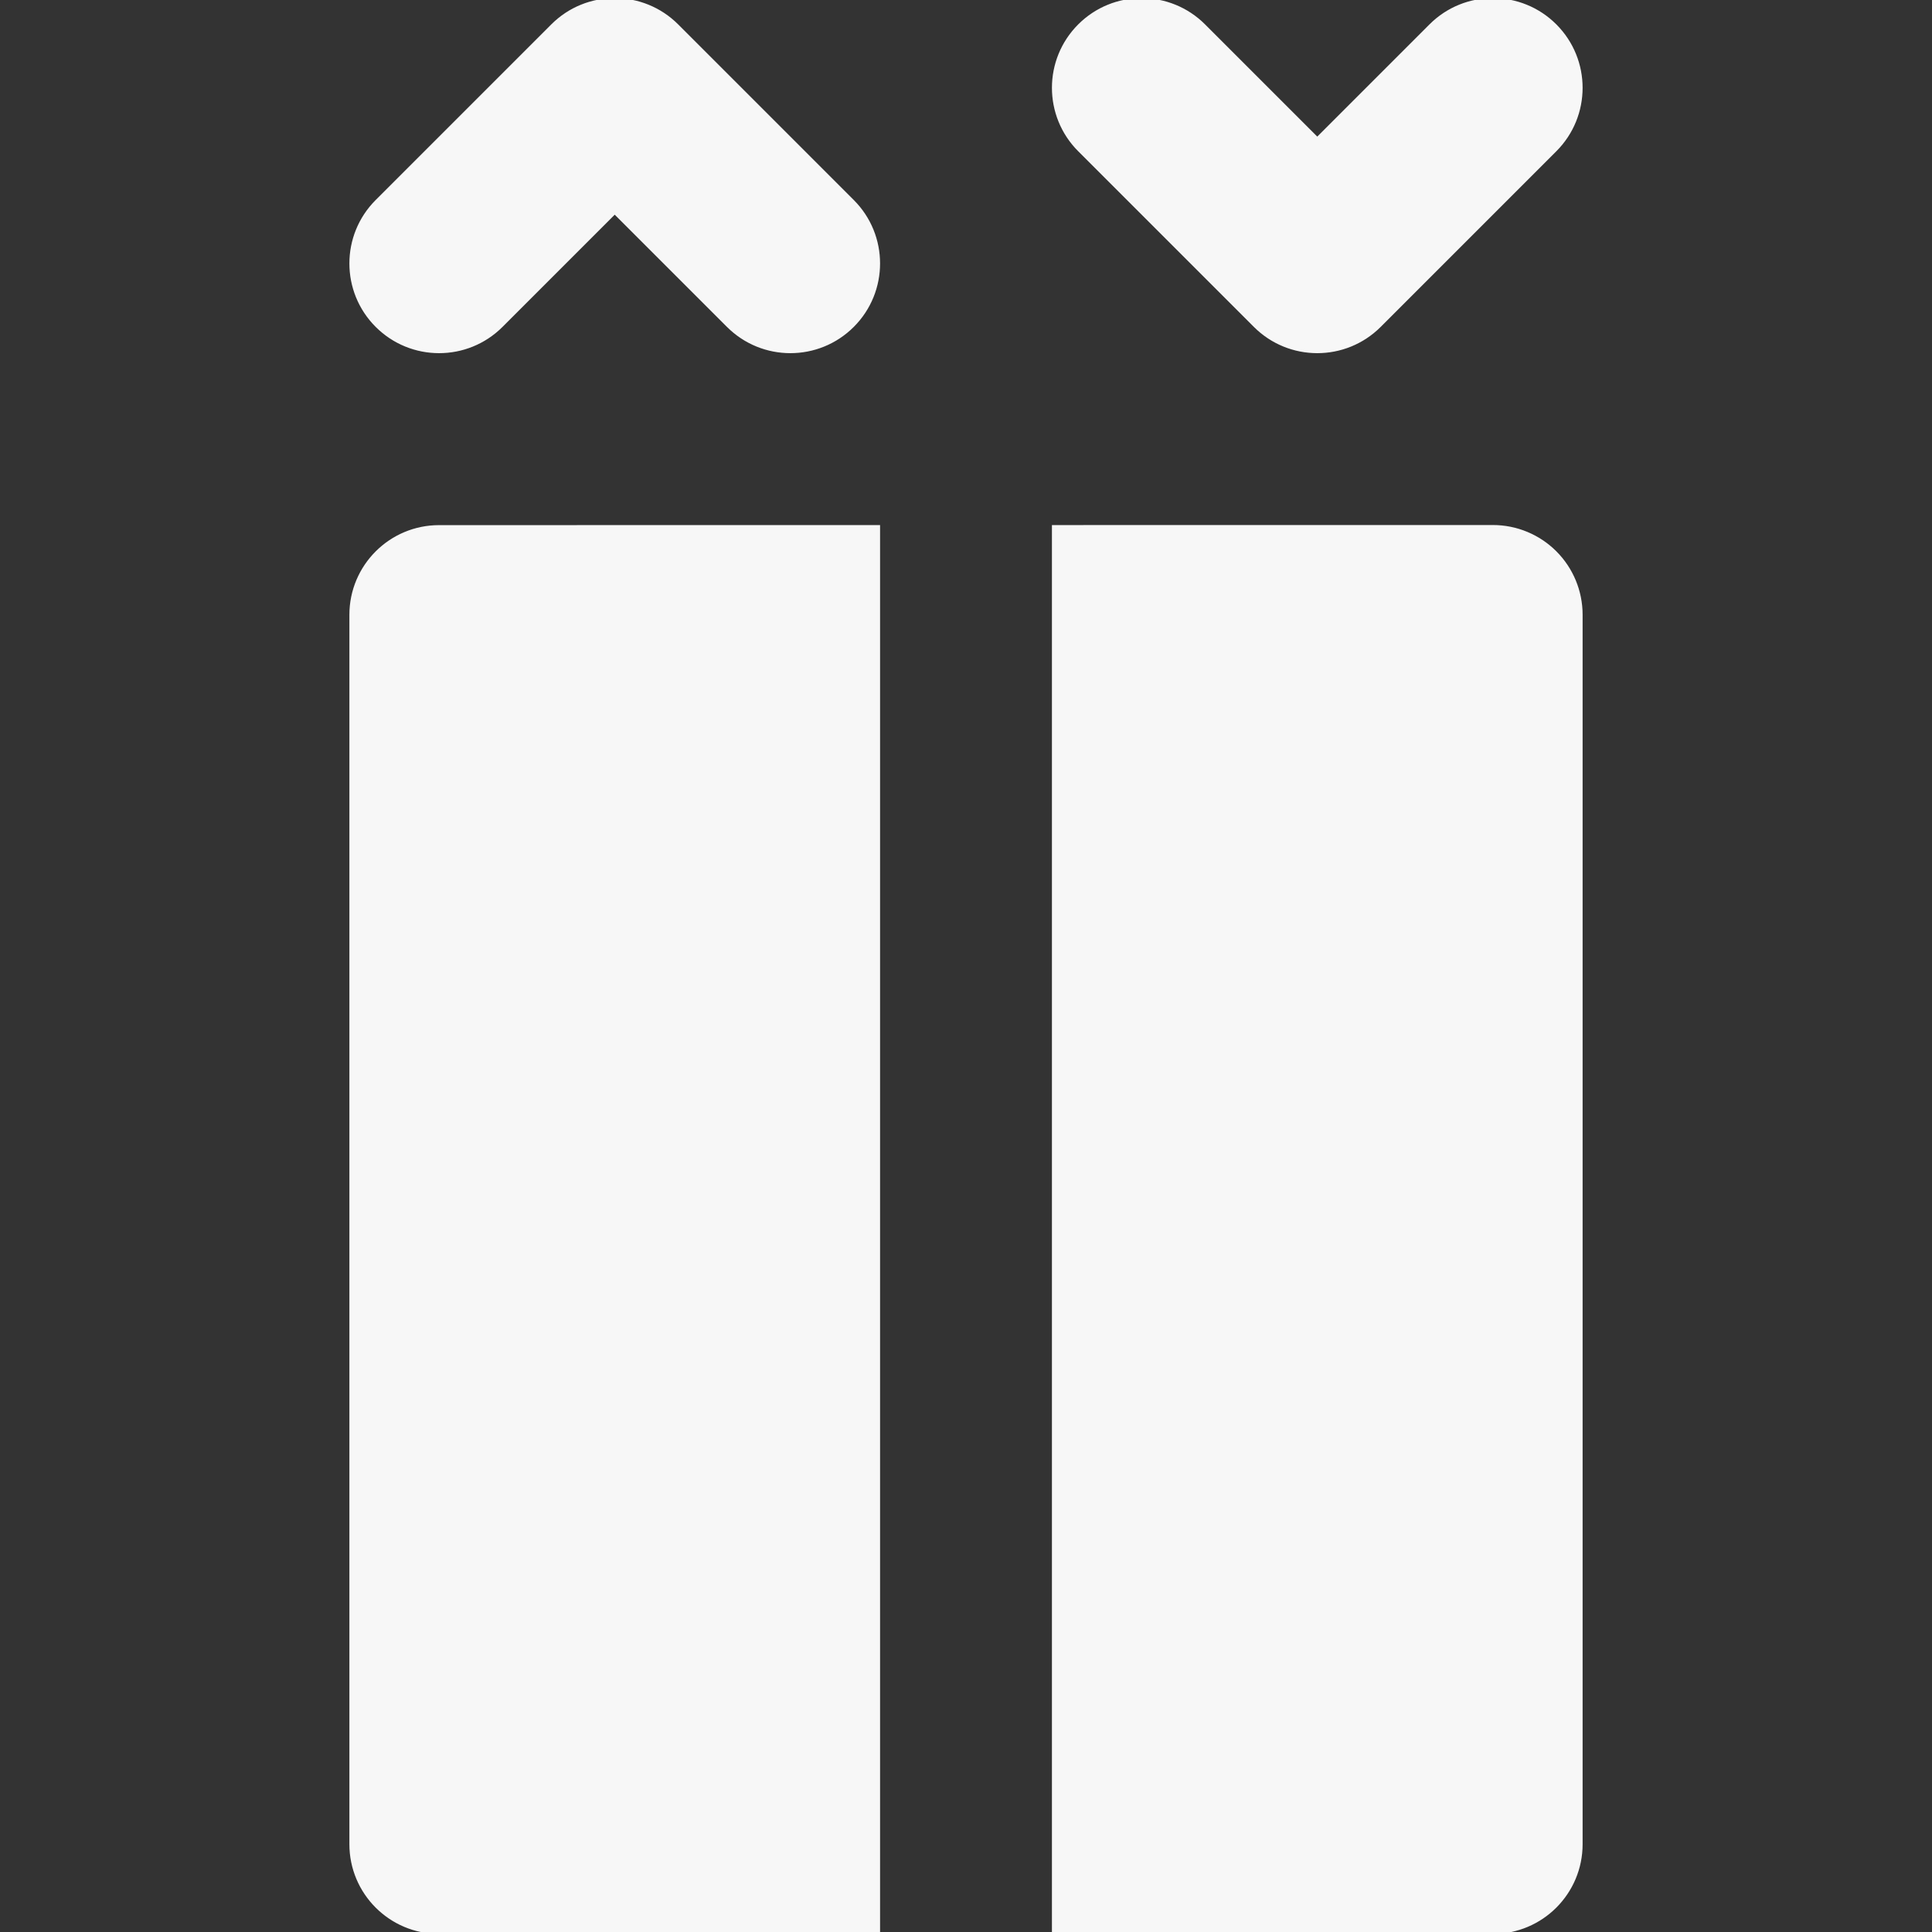 <!DOCTYPE svg PUBLIC "-//W3C//DTD SVG 1.1//EN" "http://www.w3.org/Graphics/SVG/1.1/DTD/svg11.dtd">
<!-- Uploaded to: SVG Repo, www.svgrepo.com, Transformed by: SVG Repo Mixer Tools -->
<svg fill="#f7f7f7" height="800px" width="800px" version="1.1" id="Layer_1" xmlns="http://www.w3.org/2000/svg" xmlns:xlink="http://www.w3.org/1999/xlink" viewBox="0 0 512.001 512.001" xml:space="preserve" stroke="#f7f7f7">
<rect x="0" y="0" width="512.001" height="512.001" fill="#333333" stroke="none"/>
<g id="SVGRepo_bgCarrier" stroke-width="0"/>
<g id="SVGRepo_tracerCarrier" stroke-linecap="round" stroke-linejoin="round"/>
<g id="SVGRepo_iconCarrier"> <g> <g> <path d="M225.912,53.363L179.367,6.817c-9.087-9.089-23.824-9.089-32.912,0L99.909,53.363c-9.09,9.089-9.09,23.822,0,32.912 c9.089,9.09,23.825,9.09,32.912,0.002l30.089-30.09l30.092,30.09c4.541,4.543,10.499,6.816,16.454,6.816 c5.958,0,11.913-2.273,16.457-6.817C235,77.186,235,62.453,225.912,53.363z"/> </g> </g> <g> <g> <path d="M412.094,6.817c-9.087-9.09-23.823-9.089-32.912,0l-30.09,30.09L319.003,6.819c-9.087-9.089-23.823-9.089-32.912,0 c-9.09,9.089-9.09,23.822,0,32.912l46.545,46.545c4.543,4.543,10.501,6.816,16.455,6.816c5.958,0,11.912-2.273,16.457-6.817 l46.545-46.545C421.181,30.641,421.181,15.907,412.094,6.817z"/> </g> </g> <g> <g> <path d="M116.361,139.666c-12.851,0.002-23.27,10.422-23.27,23.273v325.79c0,12.853,10.422,23.273,23.273,23.273h116.364v-23.273 v-23.273V186.199v-23.273v-23.273L116.361,139.666z"/> </g> </g> <g> <g> <path d="M412.091,146.453c-4.363-4.364-10.285-6.816-16.457-6.816l-116.361,0.012v23.273v23.273v279.26v23.273v23.273h116.364 c12.854,0,23.273-10.42,23.273-23.273V162.91C418.91,156.739,416.459,150.818,412.091,146.453z"/> </g> </g> </g>
</svg>